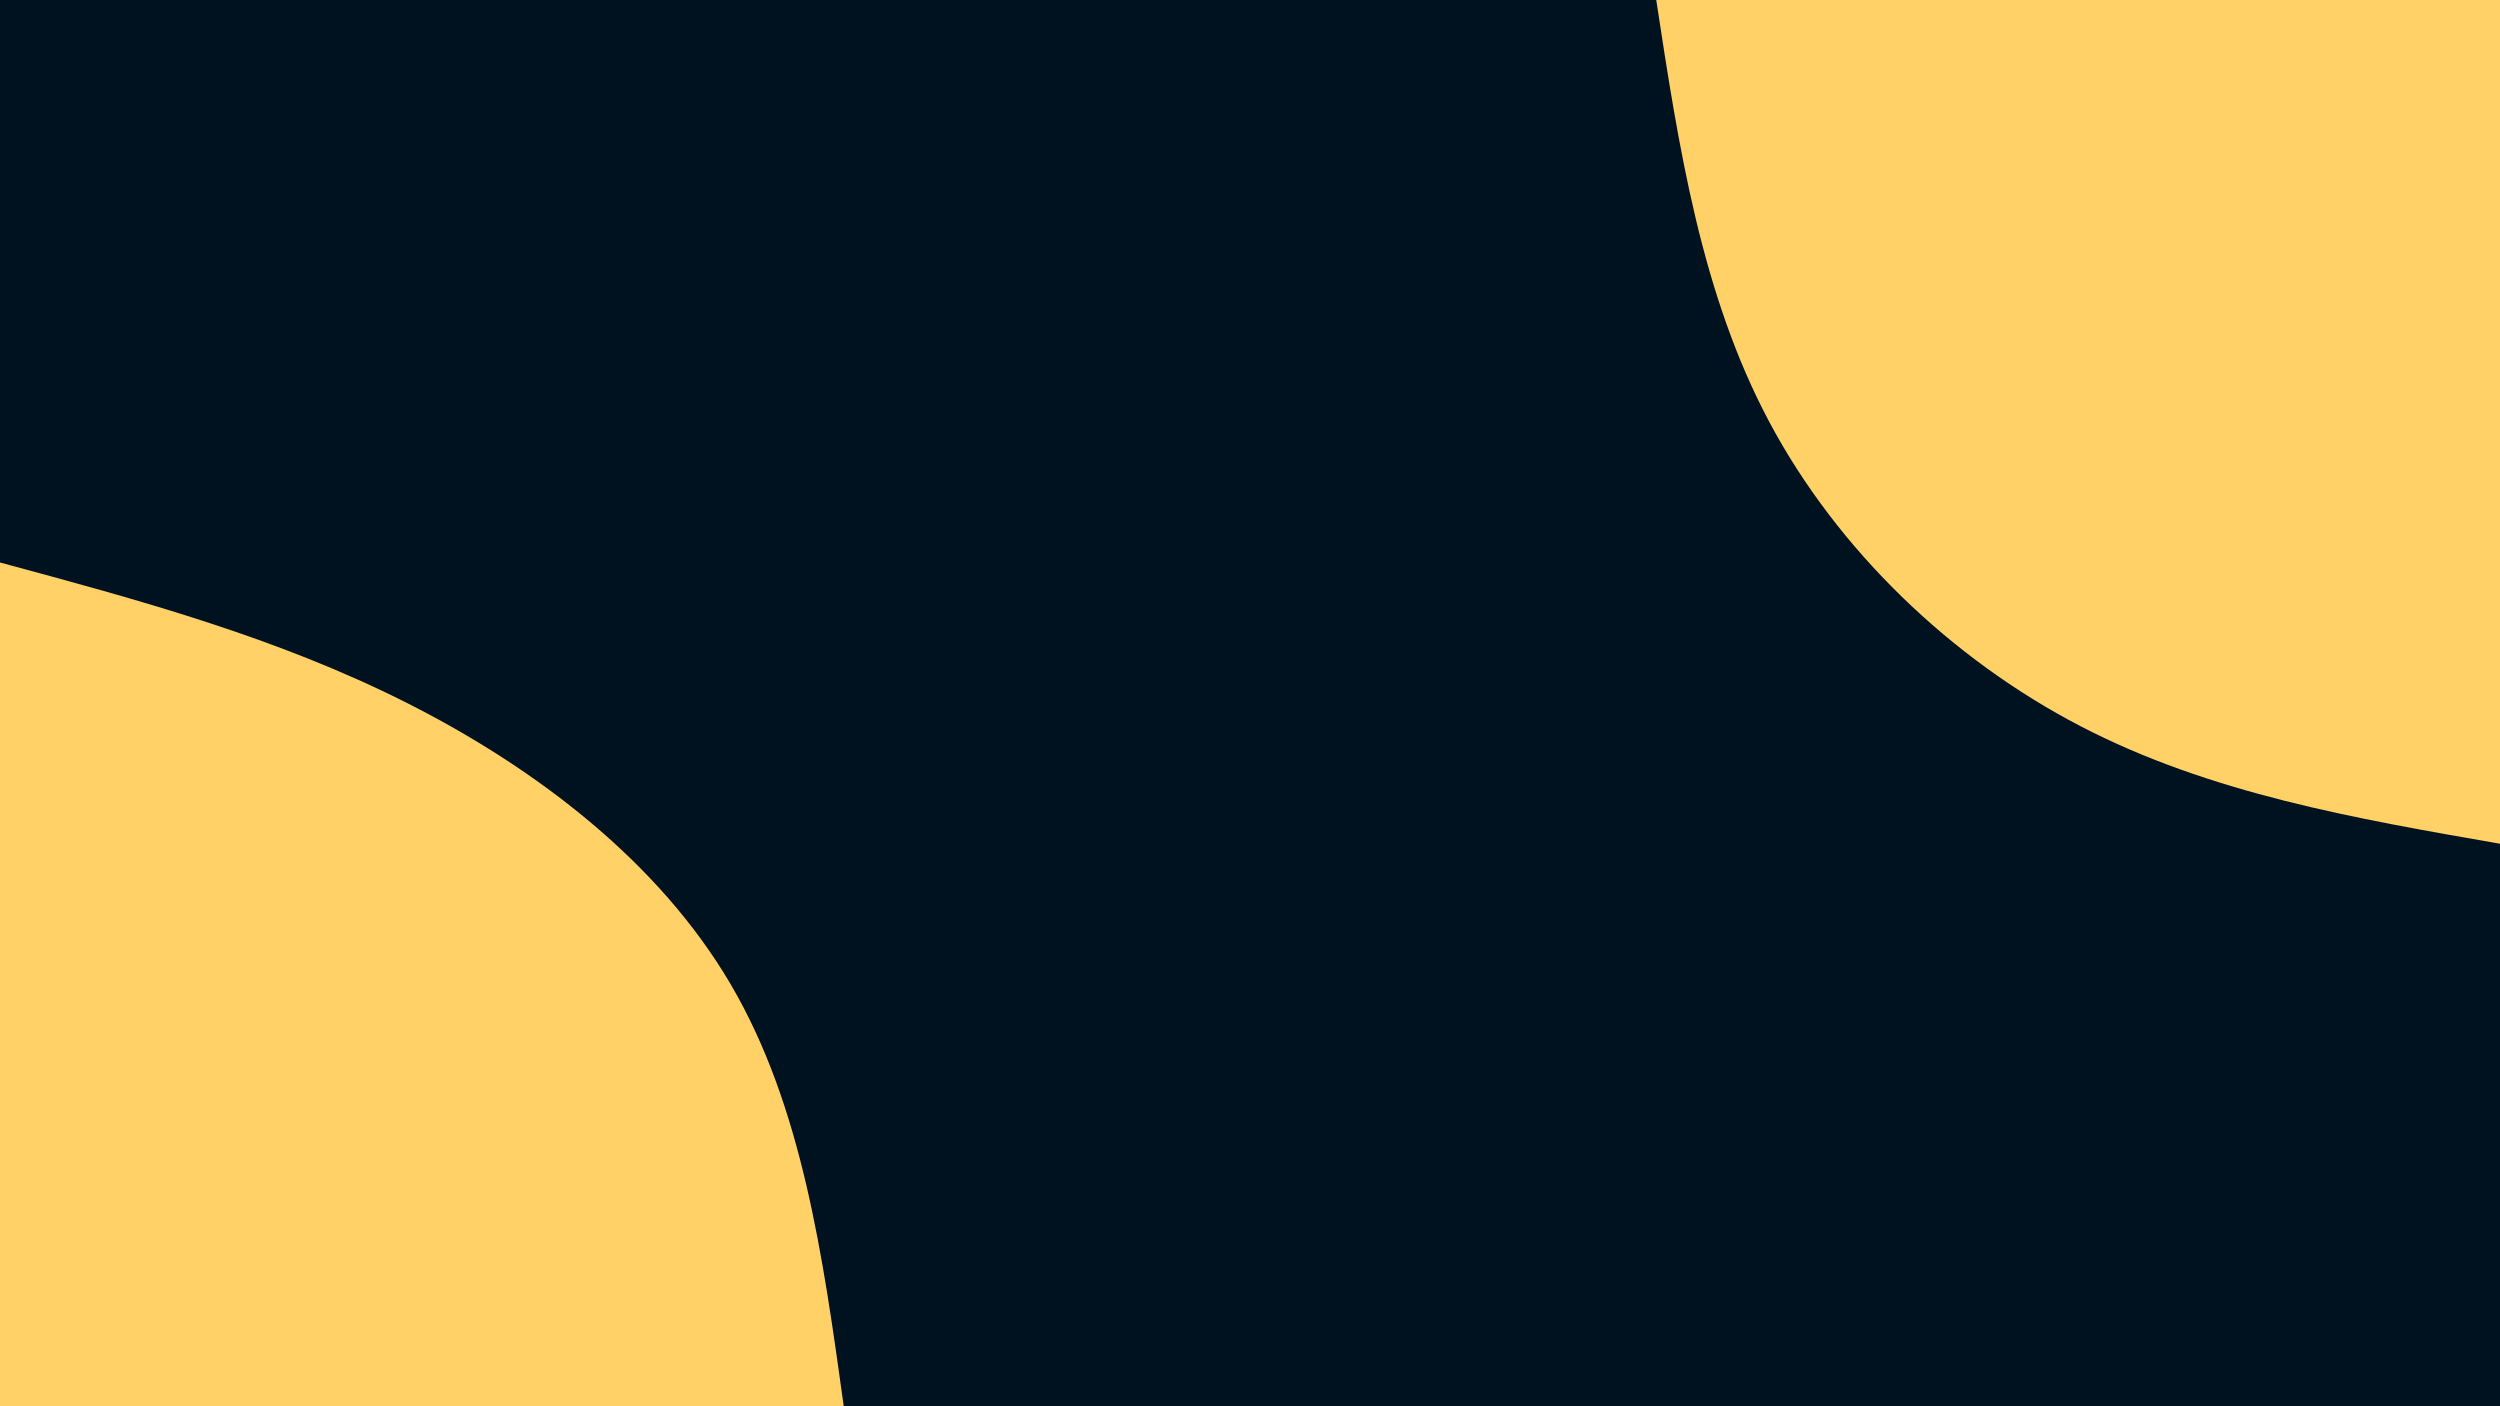 <svg id="visual" viewBox="0 0 960 540" width="960" height="540" xmlns="http://www.w3.org/2000/svg" xmlns:xlink="http://www.w3.org/1999/xlink" version="1.1"><rect x="0" y="0" width="960" height="540" fill="#001220"></rect><defs><linearGradient id="grad1_0" x1="43.8%" y1="0%" x2="100%" y2="100%"><stop offset="14.444%" stop-color="#001220" stop-opacity="1"></stop><stop offset="85.556%" stop-color="#001220" stop-opacity="1"></stop></linearGradient></defs><defs><linearGradient id="grad2_0" x1="0%" y1="0%" x2="56.3%" y2="100%"><stop offset="14.444%" stop-color="#001220" stop-opacity="1"></stop><stop offset="85.556%" stop-color="#001220" stop-opacity="1"></stop></linearGradient></defs><g transform="translate(960, 0)"><path d="M0 324C-55.7 314.3 -111.3 304.7 -161 278.9C-210.7 253.1 -254.4 211.2 -280.6 162C-306.8 112.8 -315.4 56.4 -324 0L0 0Z" fill="#FFD166"></path></g><g transform="translate(0, 540)"><path d="M0 -324C53 -309.7 106 -295.4 156 -270.2C206 -245 253.1 -208.9 280.6 -162C308.1 -115.1 316 -57.6 324 0L0 0Z" fill="#FFD166"></path></g></svg>